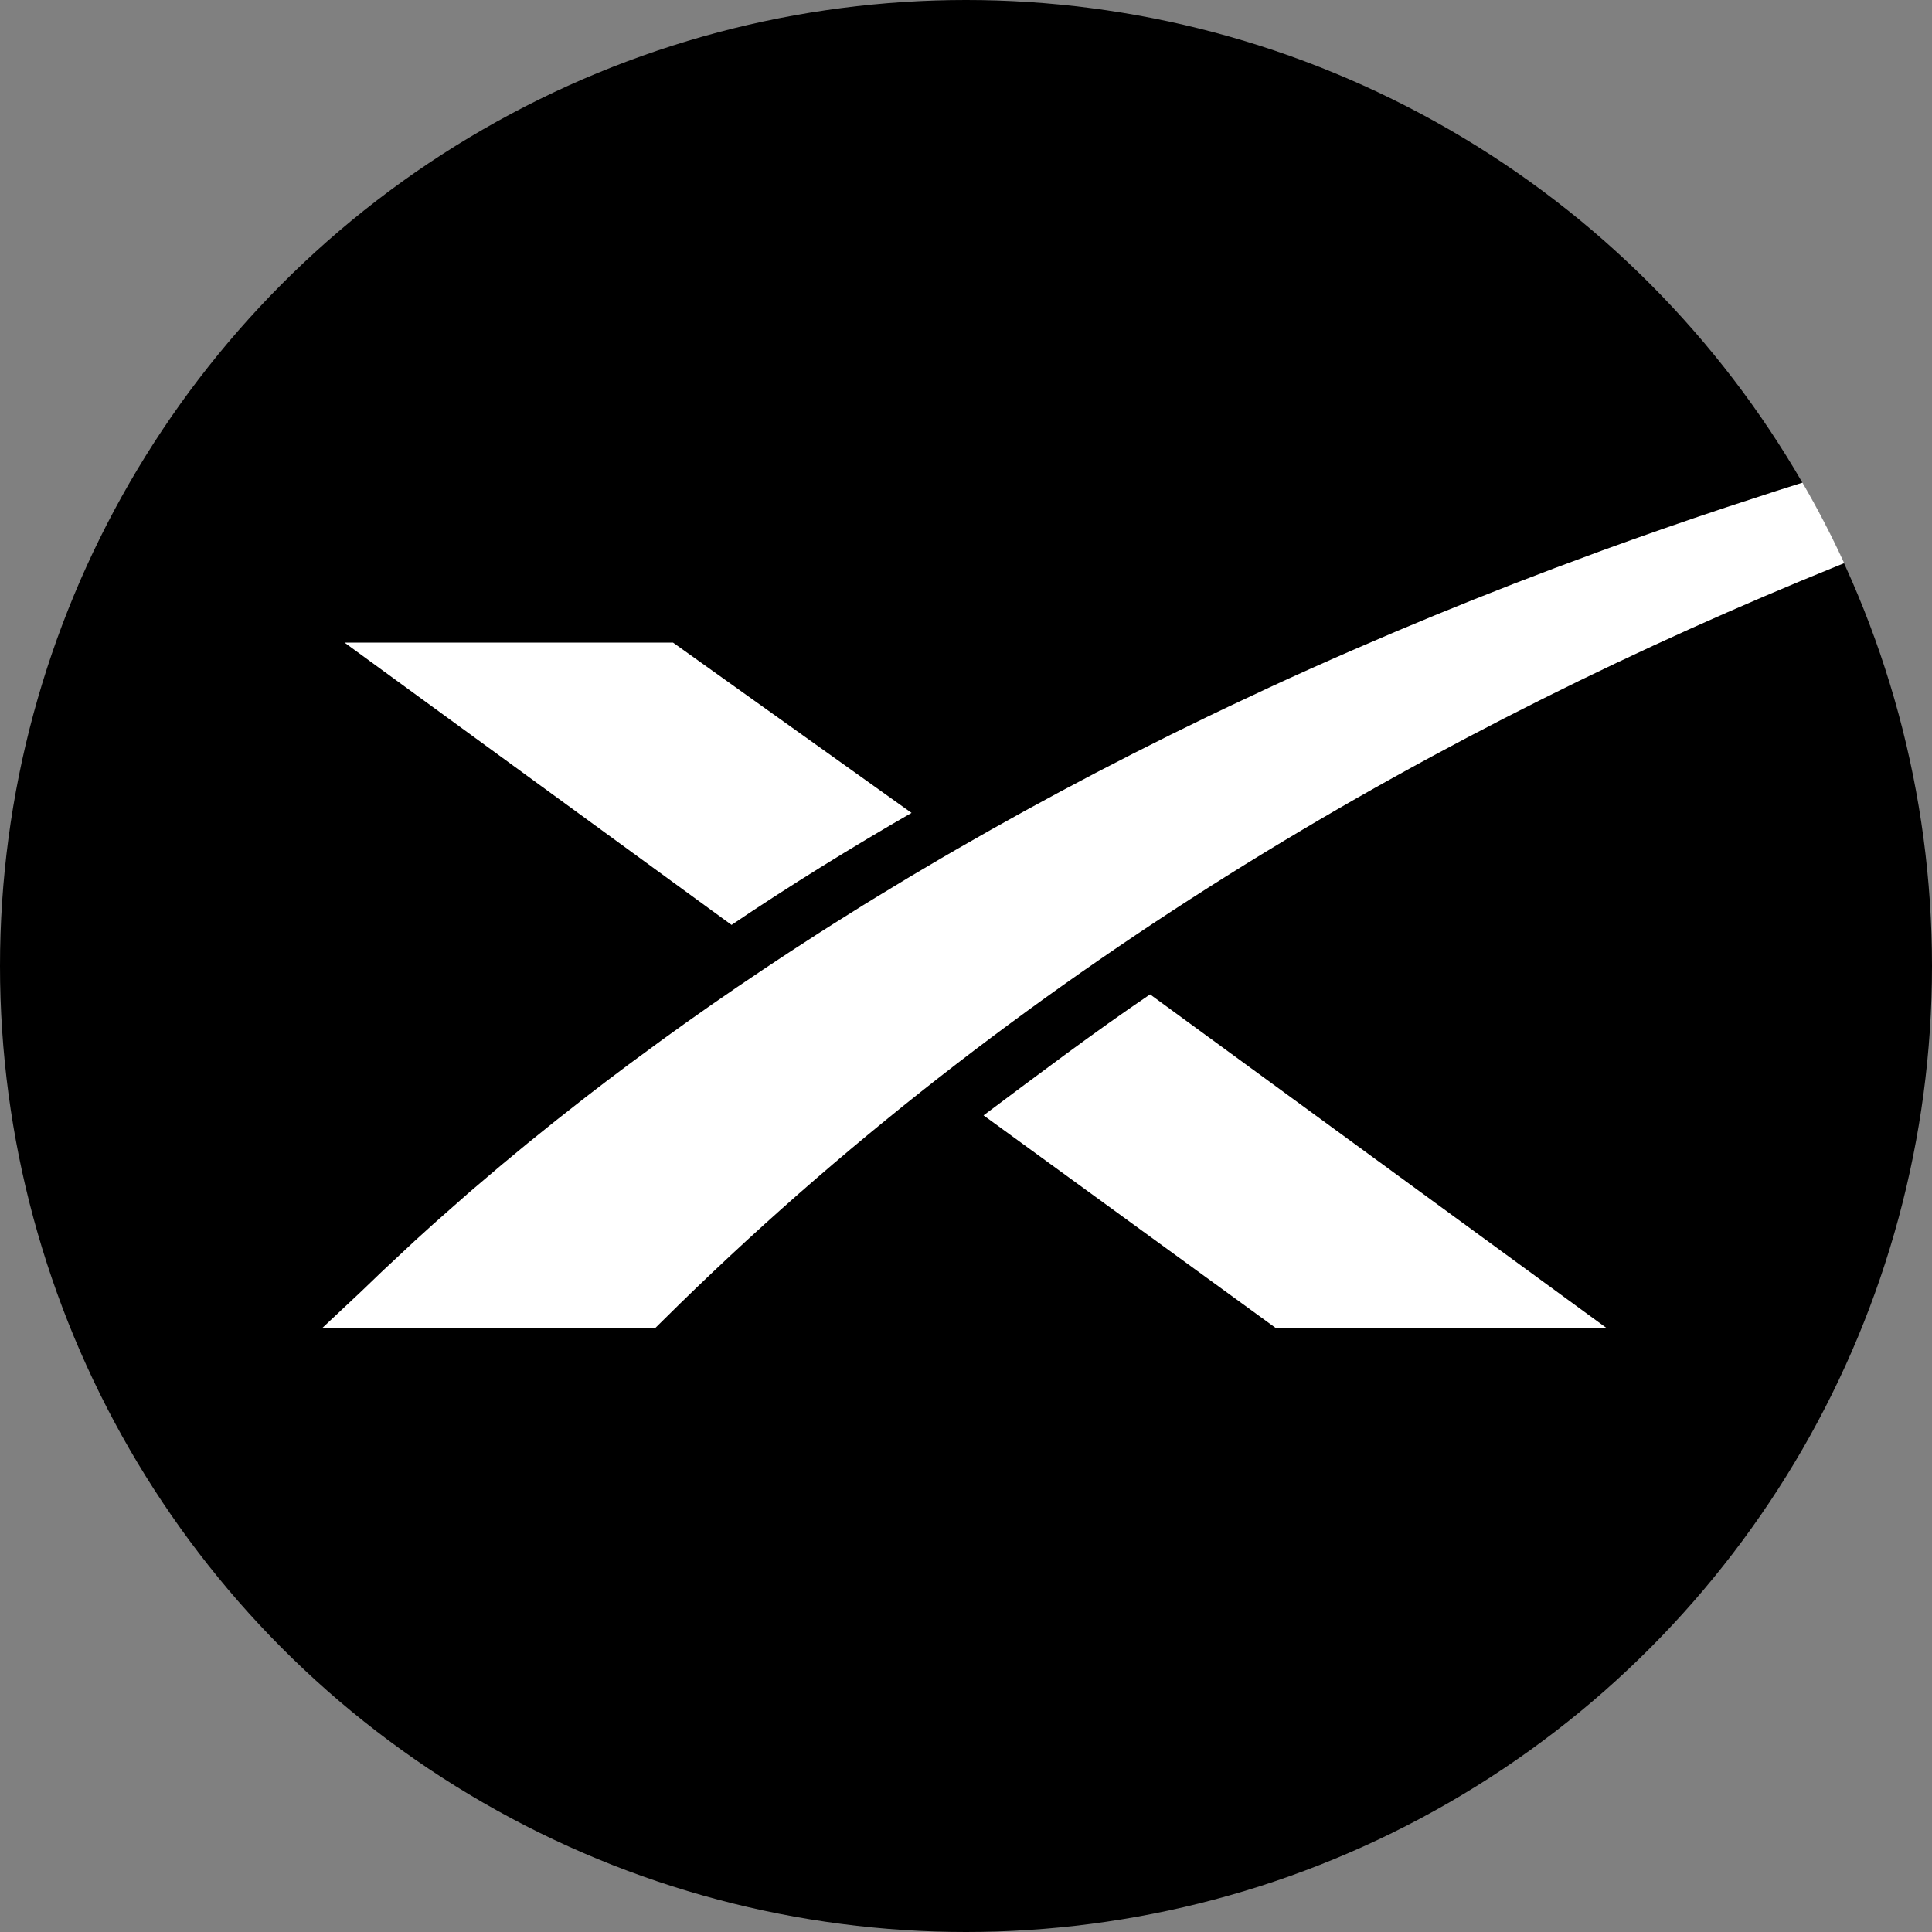 <svg width="48" height="48" viewBox="0 0 48 48" fill="none" xmlns="http://www.w3.org/2000/svg">
<rect x="0" y="0" width="48" height="48" fill="#808080" stroke="none"/>
<circle cx="24" cy="24" r="24" fill="black"/>
<path d="M16.721 15.965H8.559L18.175 22.979C19.573 22.033 21.194 21.031 22.647 20.196L16.721 15.965Z" fill="white"/>
<path d="M28.573 24.705C27.175 25.651 25.778 26.709 24.436 27.711L31.704 33H39.922L28.573 24.705Z" fill="white"/>
<path d="M45.82 13.992L45.647 14.061C35.96 17.987 25.707 23.793 16.901 32.382L16.274 33H8L8.95 32.109L9.495 31.586L10.305 30.829L10.776 30.402L11.659 29.623L12.455 28.946L13.105 28.408L13.801 27.847L14.543 27.264L15.064 26.864L15.606 26.456L16.459 25.829L17.053 25.402L17.67 24.968L18.307 24.529L18.967 24.084L19.648 23.633L20.351 23.178C20.47 23.102 20.59 23.026 20.711 22.949L21.447 22.488C21.572 22.411 21.697 22.334 21.824 22.257L22.593 21.791L23.385 21.323C23.519 21.244 23.654 21.166 23.79 21.088L24.616 20.617L25.465 20.144C25.751 19.987 26.042 19.829 26.336 19.671L27.231 19.197L28.149 18.724L29.09 18.251L30.054 17.78C30.217 17.701 30.381 17.623 30.546 17.545L31.545 17.076C32.22 16.764 32.91 16.454 33.617 16.147L34.688 15.687C35.952 15.153 37.266 14.627 38.629 14.113L39.81 13.675C40.805 13.313 41.825 12.957 42.872 12.609L44.14 12.195C44.353 12.127 44.568 12.059 44.783 11.991C45.16 12.64 45.506 13.307 45.82 13.992Z" fill="white"/>
</svg>
